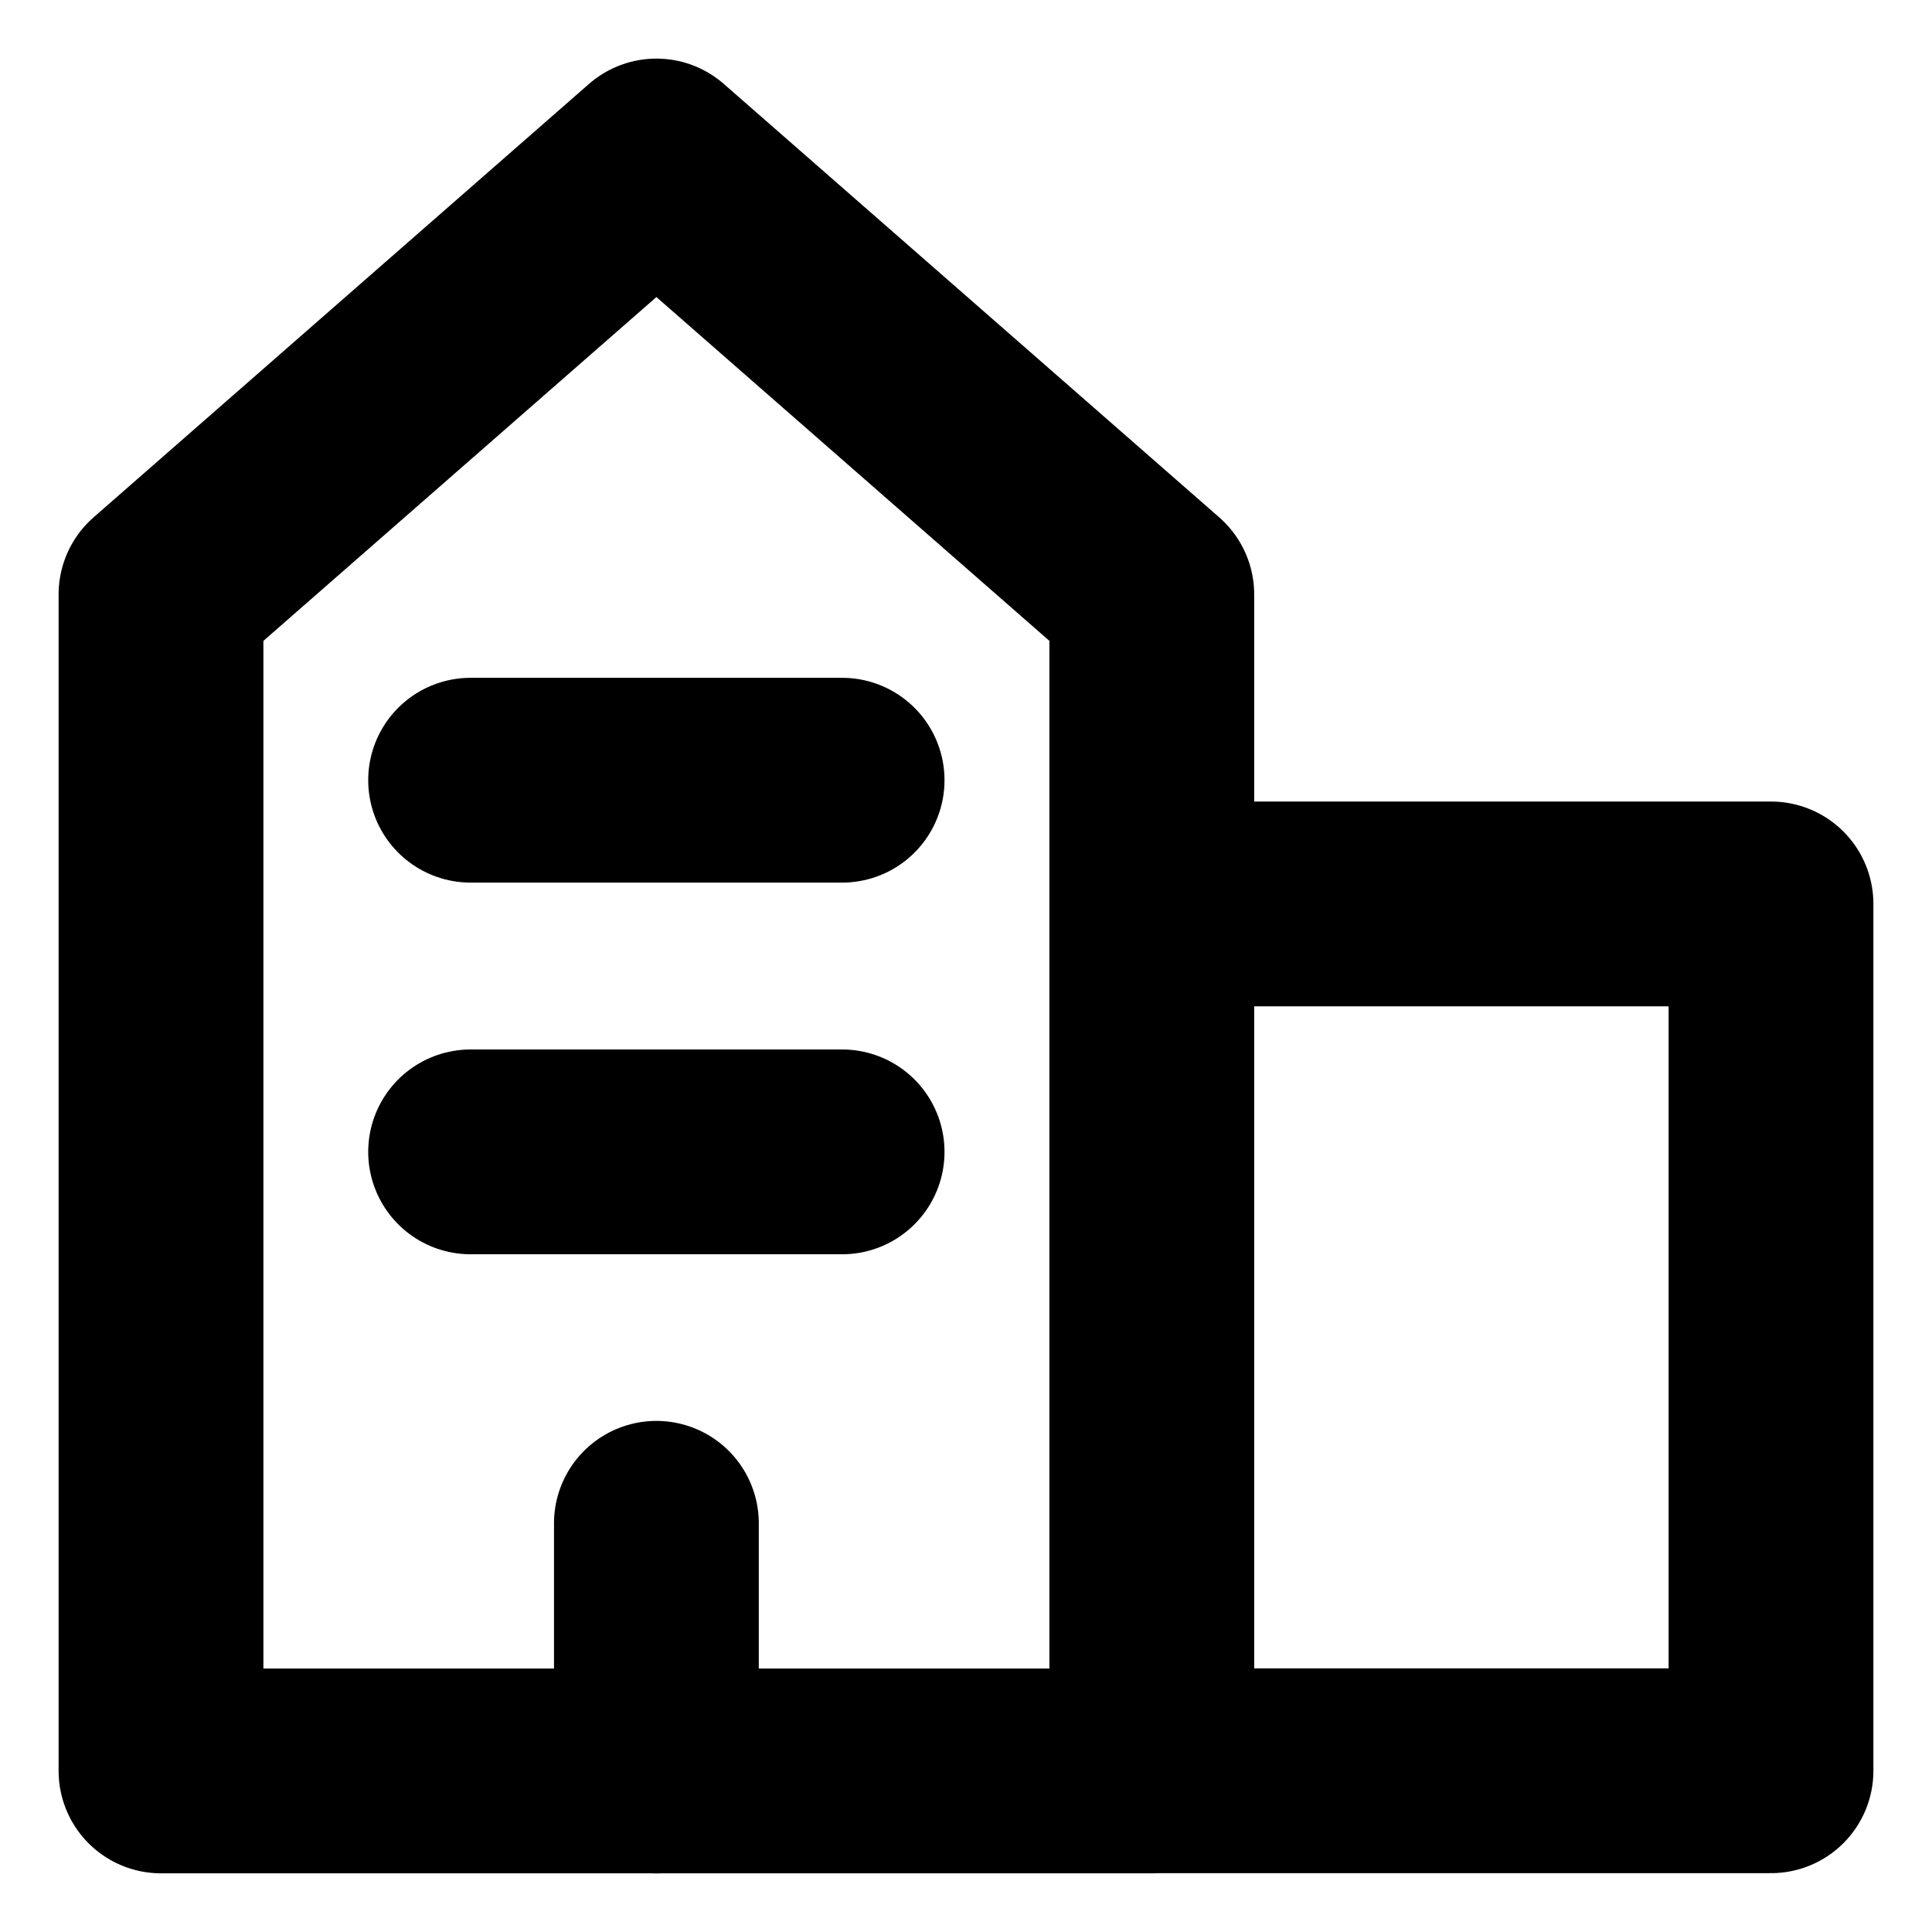 <svg viewBox="0 0 24 24" xmlns="http://www.w3.org/2000/svg">
  <g stroke-width="2.544" fill="none" fill-rule="evenodd" stroke-linecap="round" stroke-linejoin="round">
    <path stroke="currentColor" class="stroke-accent" d="M8.154 22v-3.077"/>
    <path stroke="currentColor" d="M14.308 21.999H2V7.384L8.154 2l6.154 5.384zM14.308 21.997H22V11.229h-7.692"/>
    <path stroke="currentColor" class="stroke-accent" d="M5.846 14.309h4.615M5.846 9.692h4.615"/>
  </g>
</svg>

